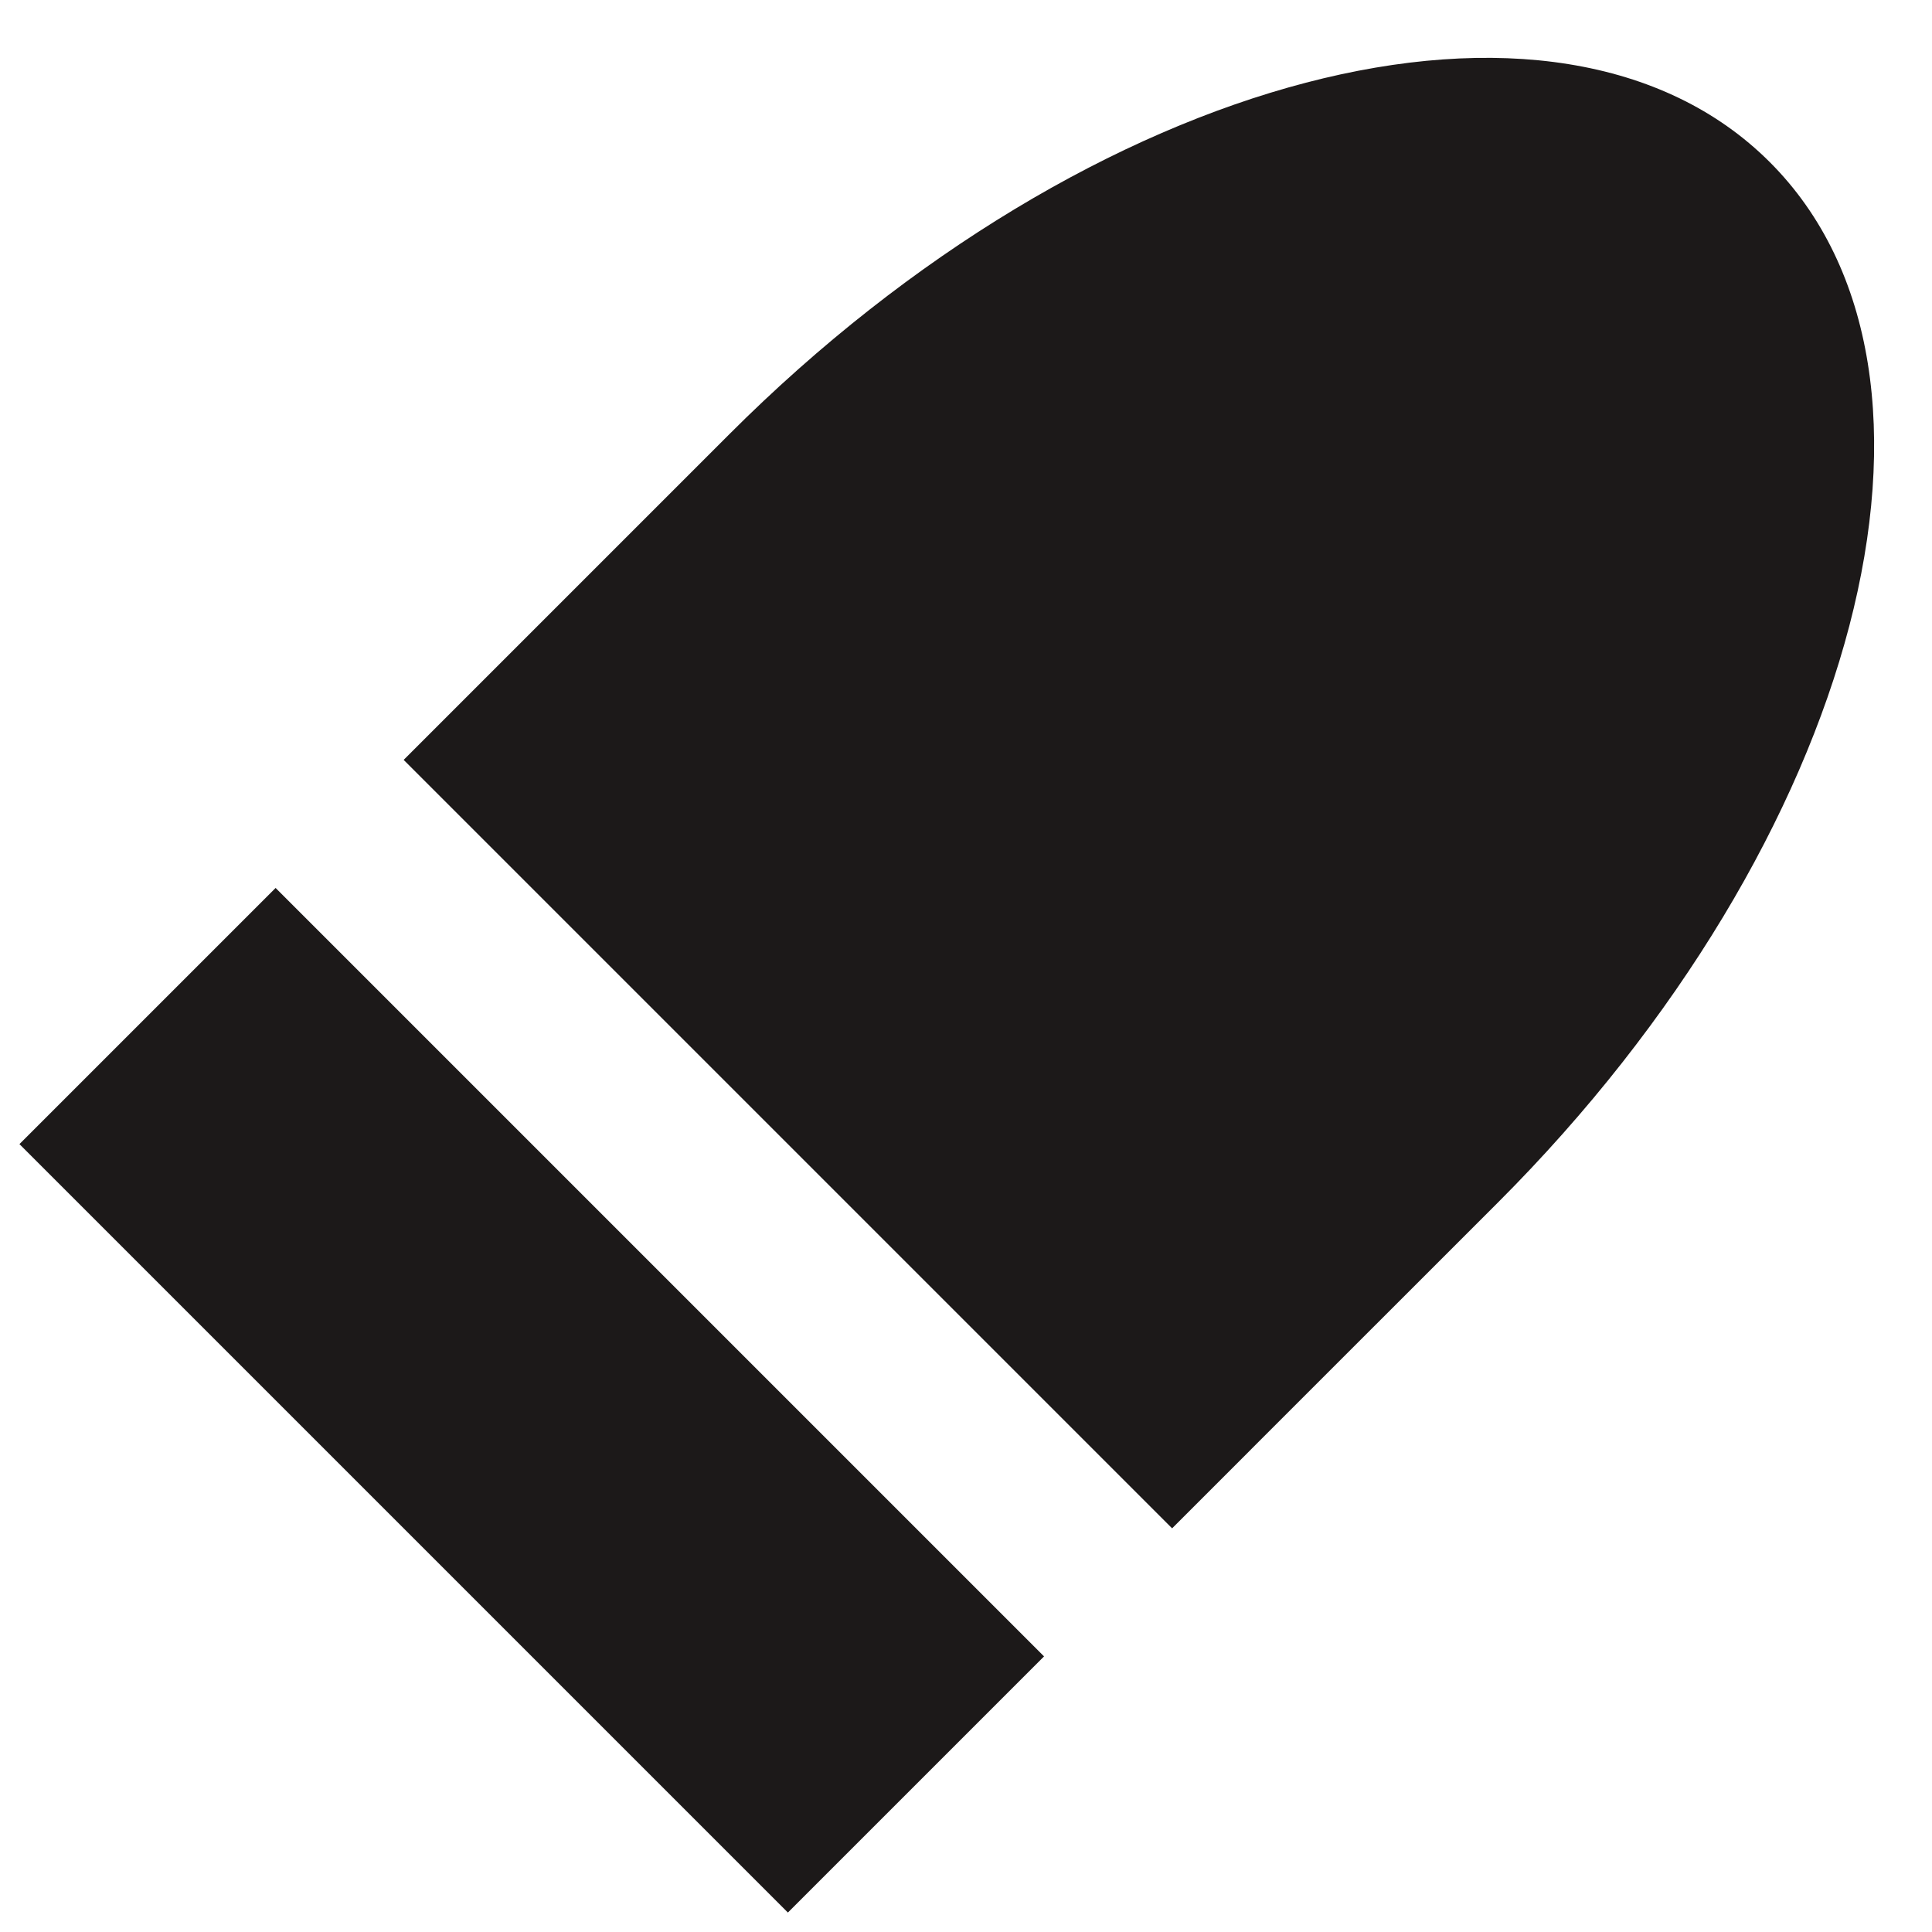 <svg width="32" height="32" viewBox="0 0 32 32" fill="none" xmlns="http://www.w3.org/2000/svg">
<g clip-path="url(#clip0_424_21344)">
<rect x="0.322" y="18.95" width="6" height="18" transform="rotate(-45 0.322 18.95)" fill="#1C1919"/>
<path fill-rule="evenodd" clip-rule="evenodd" d="M7.865 11.407L6.686 12.586L19.414 25.314L20.593 24.135L20.828 23.899L24.807 19.921C30.811 13.917 32.828 6.201 29.314 2.686C25.799 -0.829 18.083 1.189 12.079 7.193L8.101 11.171L7.865 11.407Z" fill="#1C1919"/>
</g>
<defs>
<clipPath id="clip0_424_21344">
<rect width="32" height="32" fill="white"/>
</clipPath>
</defs>
</svg>
